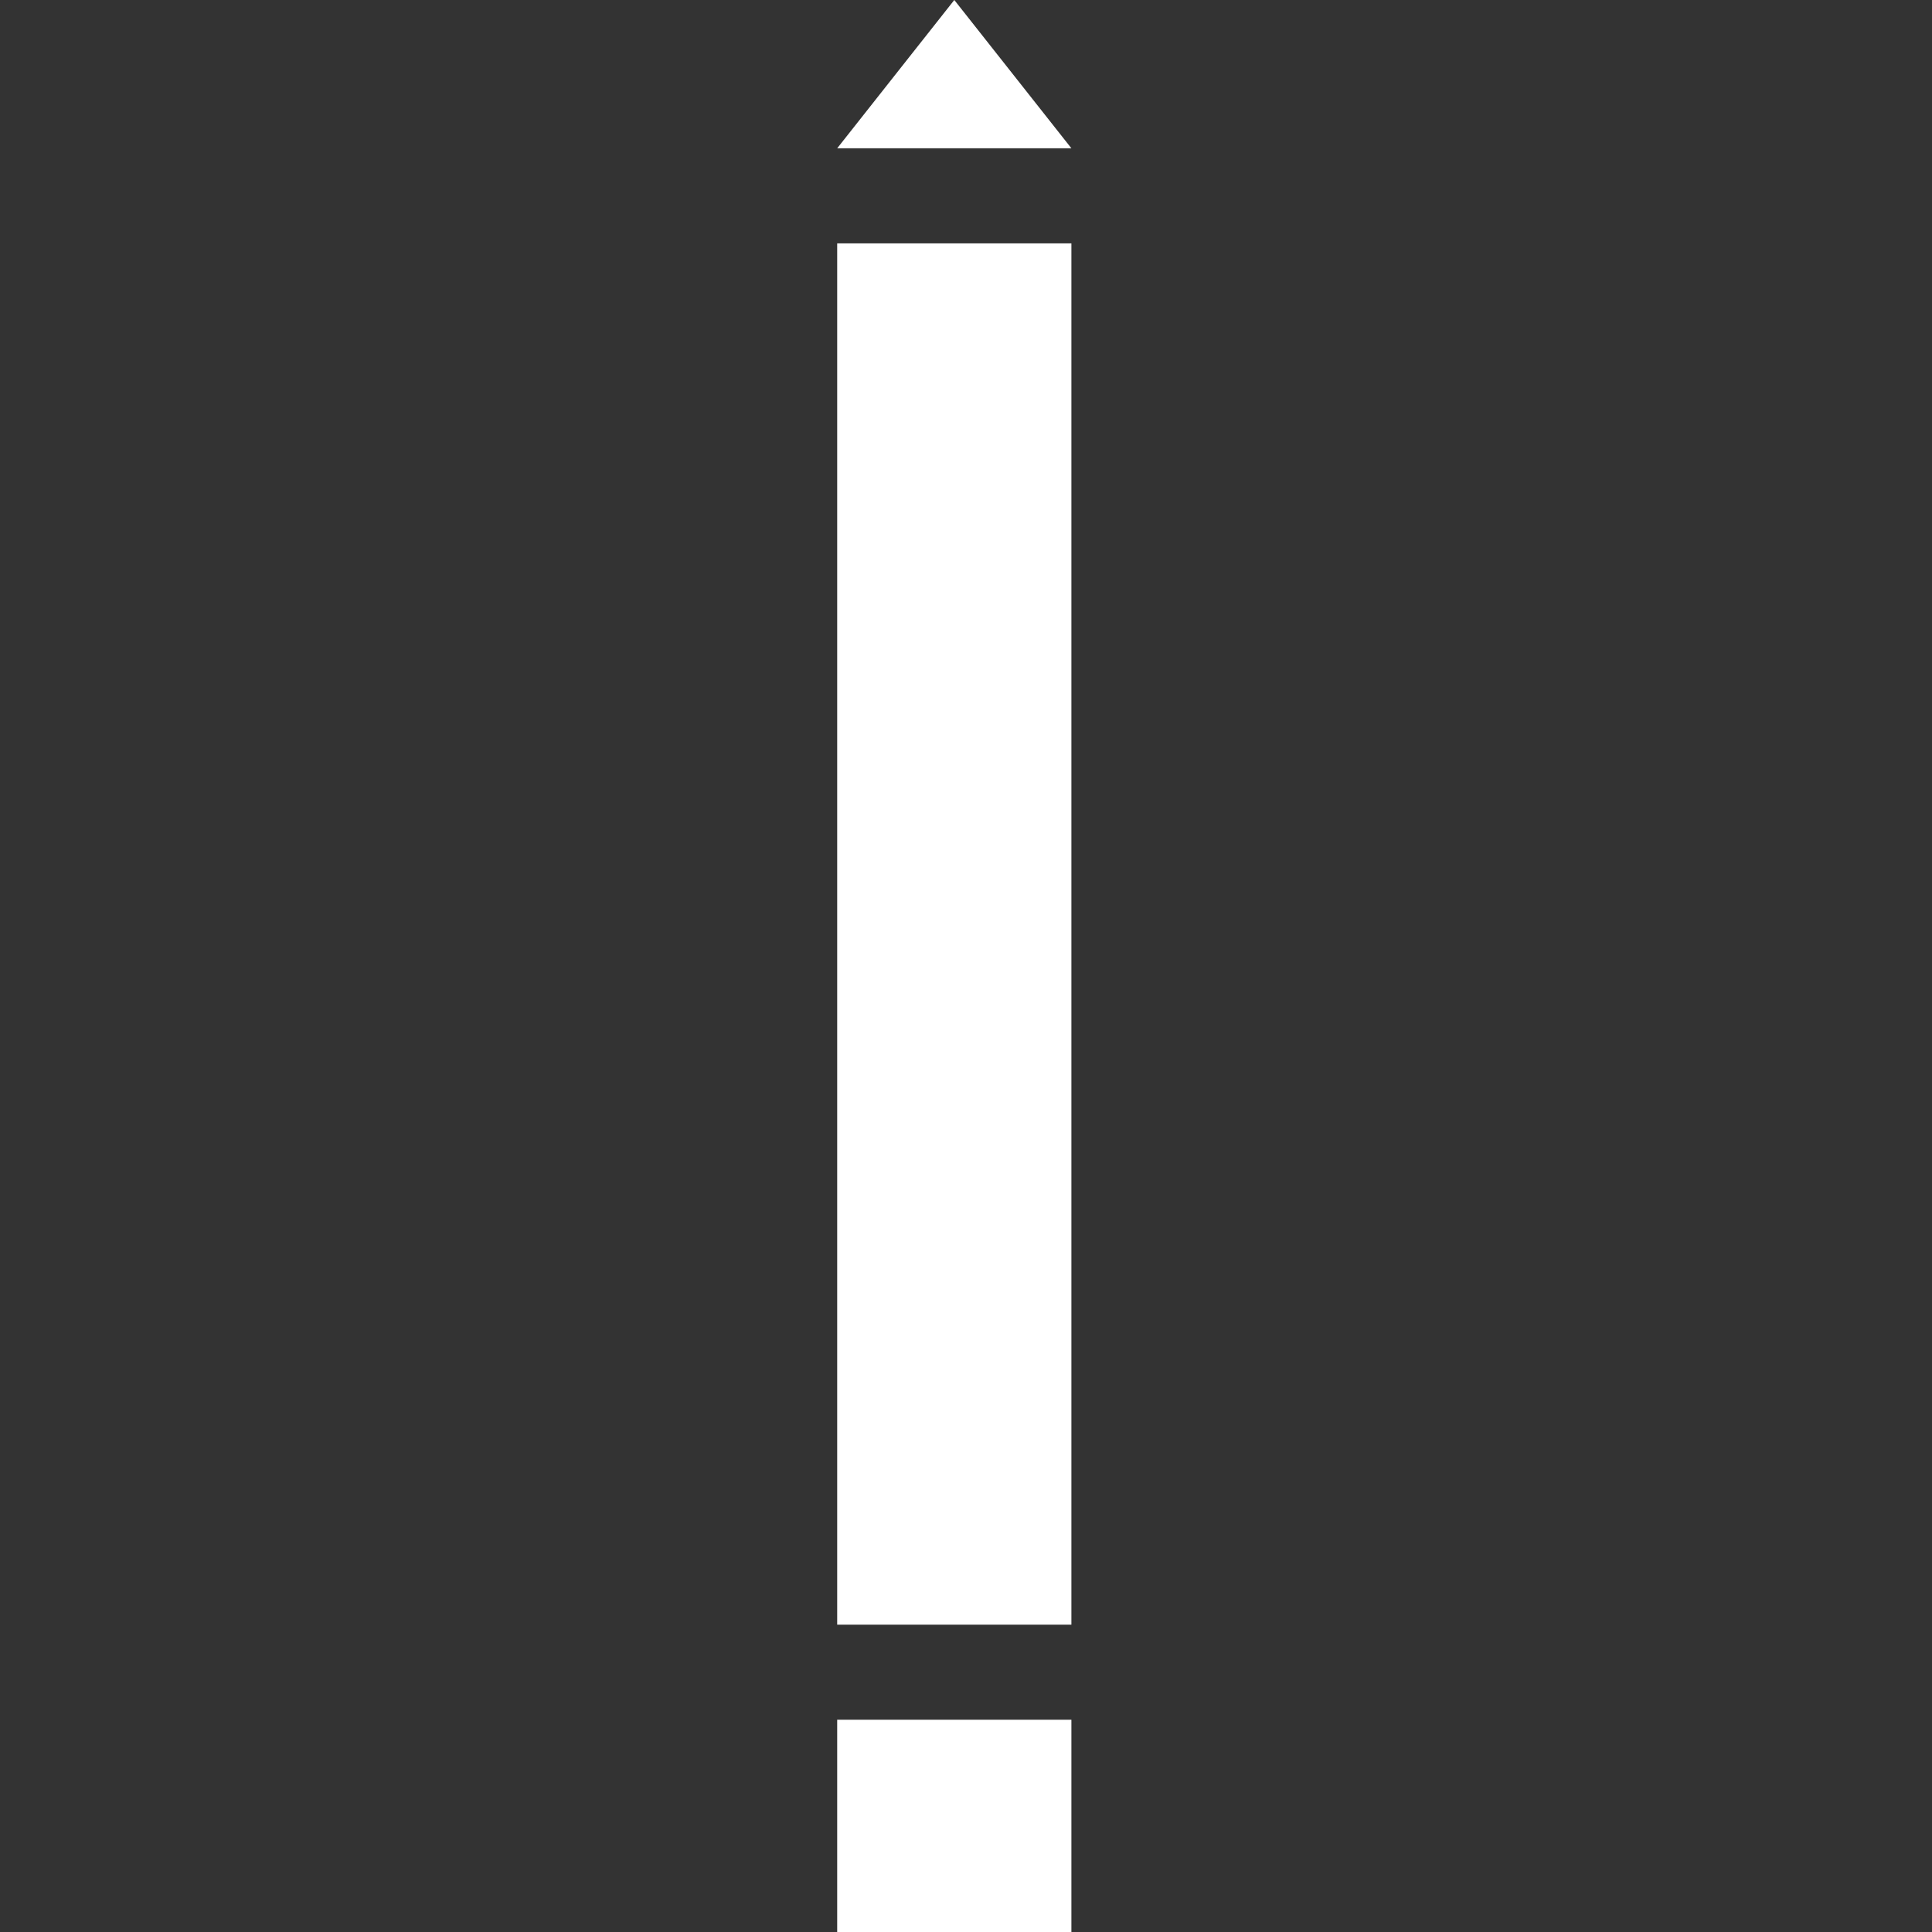 <svg xmlns="http://www.w3.org/2000/svg" width="70" height="70"><rect width="100%" height="100%" fill="#333333" stroke="none"/><path fill="none" d="M0 0h70v70H0z"/><path d="M30.333 70v-7.69h8.486V70zm0-11.134V8.818h8.486v50.048zm0-53.493L34.576 0l4.243 5.373z" fill="#fff"/></svg>